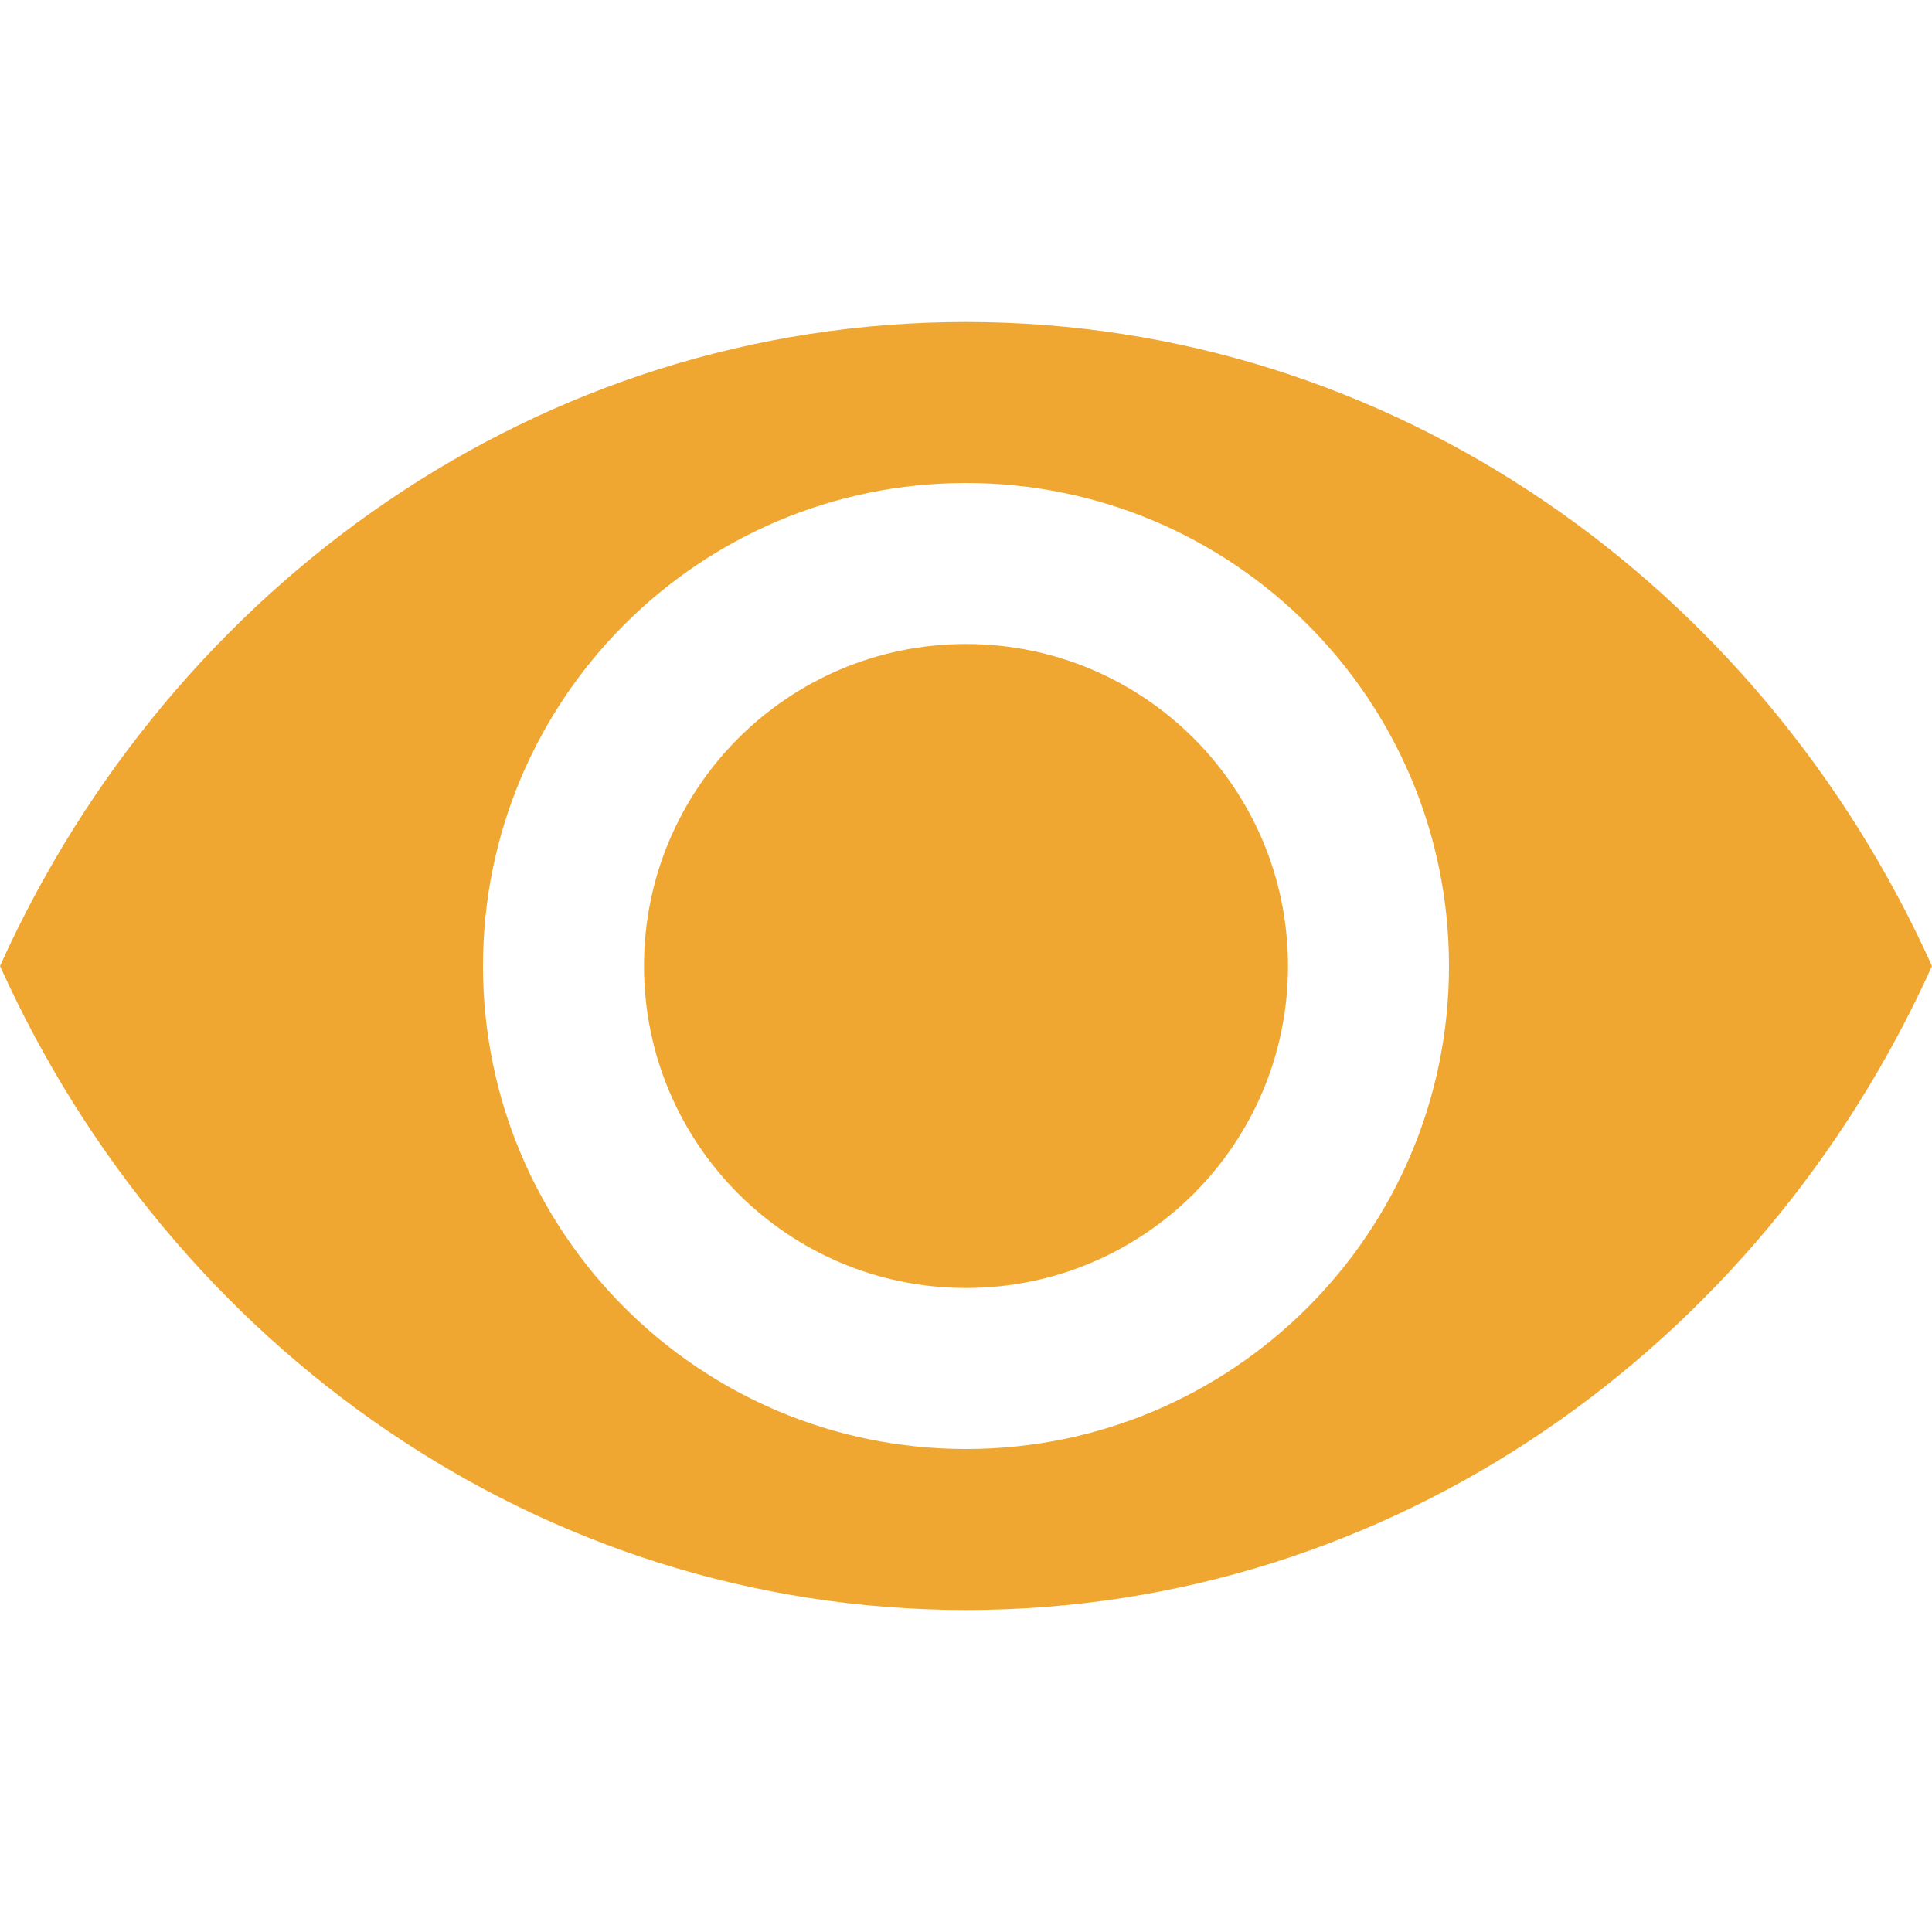 <!-- Copyright 2000-2021 JetBrains s.r.o. and contributors. Use of this source code is governed by the Apache 2.0 license that can be found in the LICENSE file. -->
<svg xmlns="http://www.w3.org/2000/svg" xmlns:xlink="http://www.w3.org/1999/xlink" width="12" height="12" viewBox="0 0 12 12">
  <defs>
    <path id="db_no_suspend_field_breakpoint_dark-a" d="M1.54849275e-11,6 C1.066,3.635 3.352,2 6,2 C8.648,2 10.934,3.635 12,6 C10.934,8.365 8.648,10 6,10 C3.352,10 1.066,8.365 1.11676587e-11,6 Z M6,9 C7.657,9 9,7.657 9,6 C9,4.343 7.657,3 6,3 C4.343,3 3,4.343 3,6 C3,7.657 4.343,9 6,9 Z M6,8 C4.895,8 4,7.105 4,6 C4,4.895 4.895,4 6,4 C7.105,4 8,4.895 8,6 C8,7.105 7.105,8 6,8 Z"/>
  </defs>
  <g fill="none" fill-rule="evenodd">
    <use fill="#F0A732" xlink:href="#db_no_suspend_field_breakpoint_dark-a"/>
  </g>
</svg>
